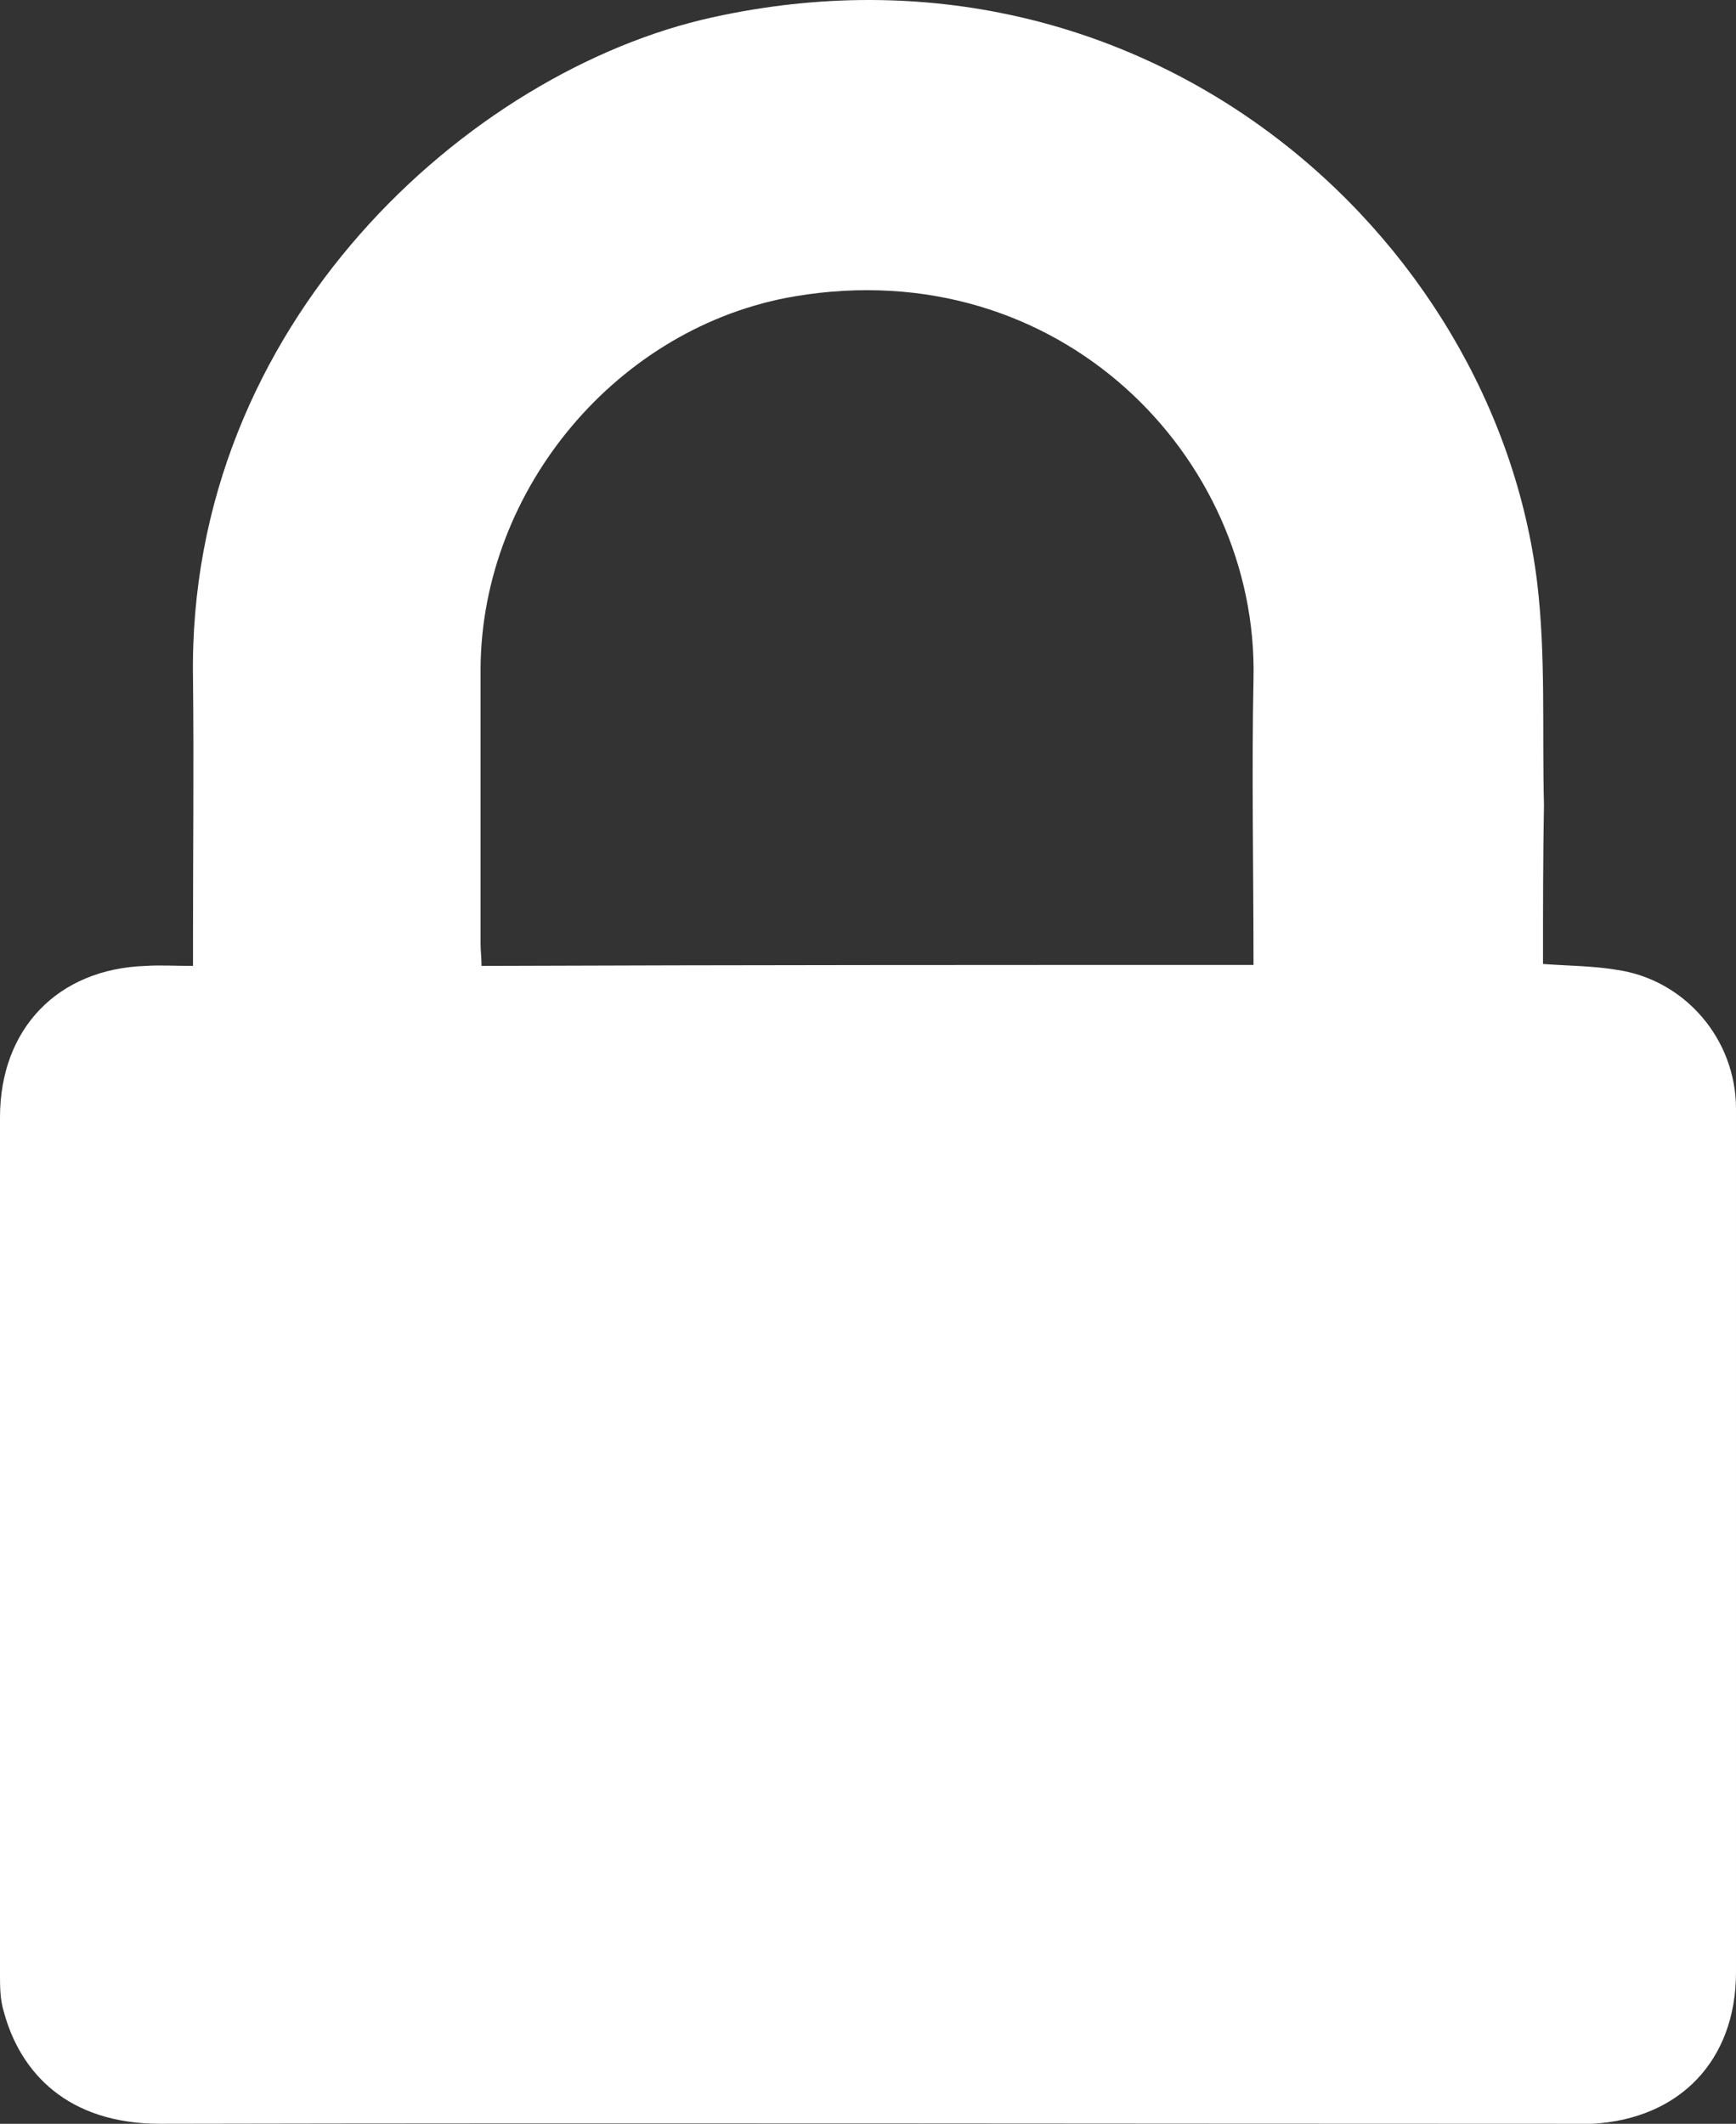 <?xml version="1.0" encoding="UTF-8" standalone="no"?>
<!-- Generator: Adobe Illustrator 18.1.1, SVG Export Plug-In . SVG Version: 6.00 Build 0)  -->

<svg
   xmlns:dc="http://purl.org/dc/elements/1.1/"
   xmlns:cc="http://creativecommons.org/ns#"
   xmlns:rdf="http://www.w3.org/1999/02/22-rdf-syntax-ns#"
   xmlns:svg="http://www.w3.org/2000/svg"
   xmlns="http://www.w3.org/2000/svg"
   xmlns:sodipodi="http://sodipodi.sourceforge.net/DTD/sodipodi-0.dtd"
   xmlns:inkscape="http://www.inkscape.org/namespaces/inkscape"
   version="1.1"
   id="Layer_1"
   x="0px"
   y="0px"
   viewBox="0 0 179.9 220.105"
   enable-background="new 0 0 595.3 419.5"
   xml:space="preserve"
   inkscape:version="0.91 r13725"
   sodipodi:docname="white-lock.svg"
   width="179.9"
   height="220.105"><rect x="0" y="0" width="179.9" height="220.105" fill="#333333" stroke="none"/><defs
     id="defs47" /><sodipodi:namedview
     pagecolor="#ffffff"
     bordercolor="#666666"
     borderopacity="1"
     objecttolerance="10"
     gridtolerance="10"
     guidetolerance="10"
     inkscape:pageopacity="0"
     inkscape:pageshadow="2"
     inkscape:window-width="640"
     inkscape:window-height="480"
     id="namedview45"
     showgrid="false"
     inkscape:zoom="0.56257449"
     inkscape:cx="81.349988"
     inkscape:cy="107.15"
     inkscape:window-x="0"
     inkscape:window-y="0"
     inkscape:window-maximized="0"
     inkscape:current-layer="Layer_1"
     fit-margin-top="0"
     fit-margin-left="0"
     fit-margin-right="0"
     fit-margin-bottom="0" /><path
     d="m 159.9,99.905 c 2.8,0.2 5.2,0.2 7.6,0.6 7.1,1 12.4,7.2 12.4,14.4 0,29.8 0,59.6 0,89.5 0,9.1 -5.8,15.2 -14.9,15.7 -0.6,0 -1.2,0 -1.7,0 -48.9,0 -97.8,-0.1 -146.7,0 -9.6,0 -14.5,-5.3 -16.2,-11.6 -0.4,-1.3 -0.4,-2.6 -0.4,-4 0,-29.6 0,-59.1 0,-88.7 0,-9.2 6,-15.4 15.1,-15.7 1.5,-0.1 3,0 4.9,0 0,-1 0,-1.9 0,-2.8 0,-9 0.1,-18 0,-27 -0.6,-36.9 28.8,-63 53.8,-68.5 44.8,-9.9 81.1,22.5 85.5,58.6 0.9,7.6 0.5,15.3 0.7,23 -0.1,5.5 -0.1,10.9 -0.1,16.5 z m -30,0.1 c 0,-10.1 -0.2,-19.9 0,-29.7 0.5,-22.9 -20.1,-44.2 -47.5,-39.6 -18.4,3.1 -32.5,20 -32.6,38.6 0,9.5 0,19 0,28.5 0,0.7 0.1,1.4 0.1,2.3 26.7,-0.1 53.2,-0.1 80,-0.1 z"
     id="path43"
     style="fill:#ffffff"
     inkscape:connector-curvature="0" /></svg>